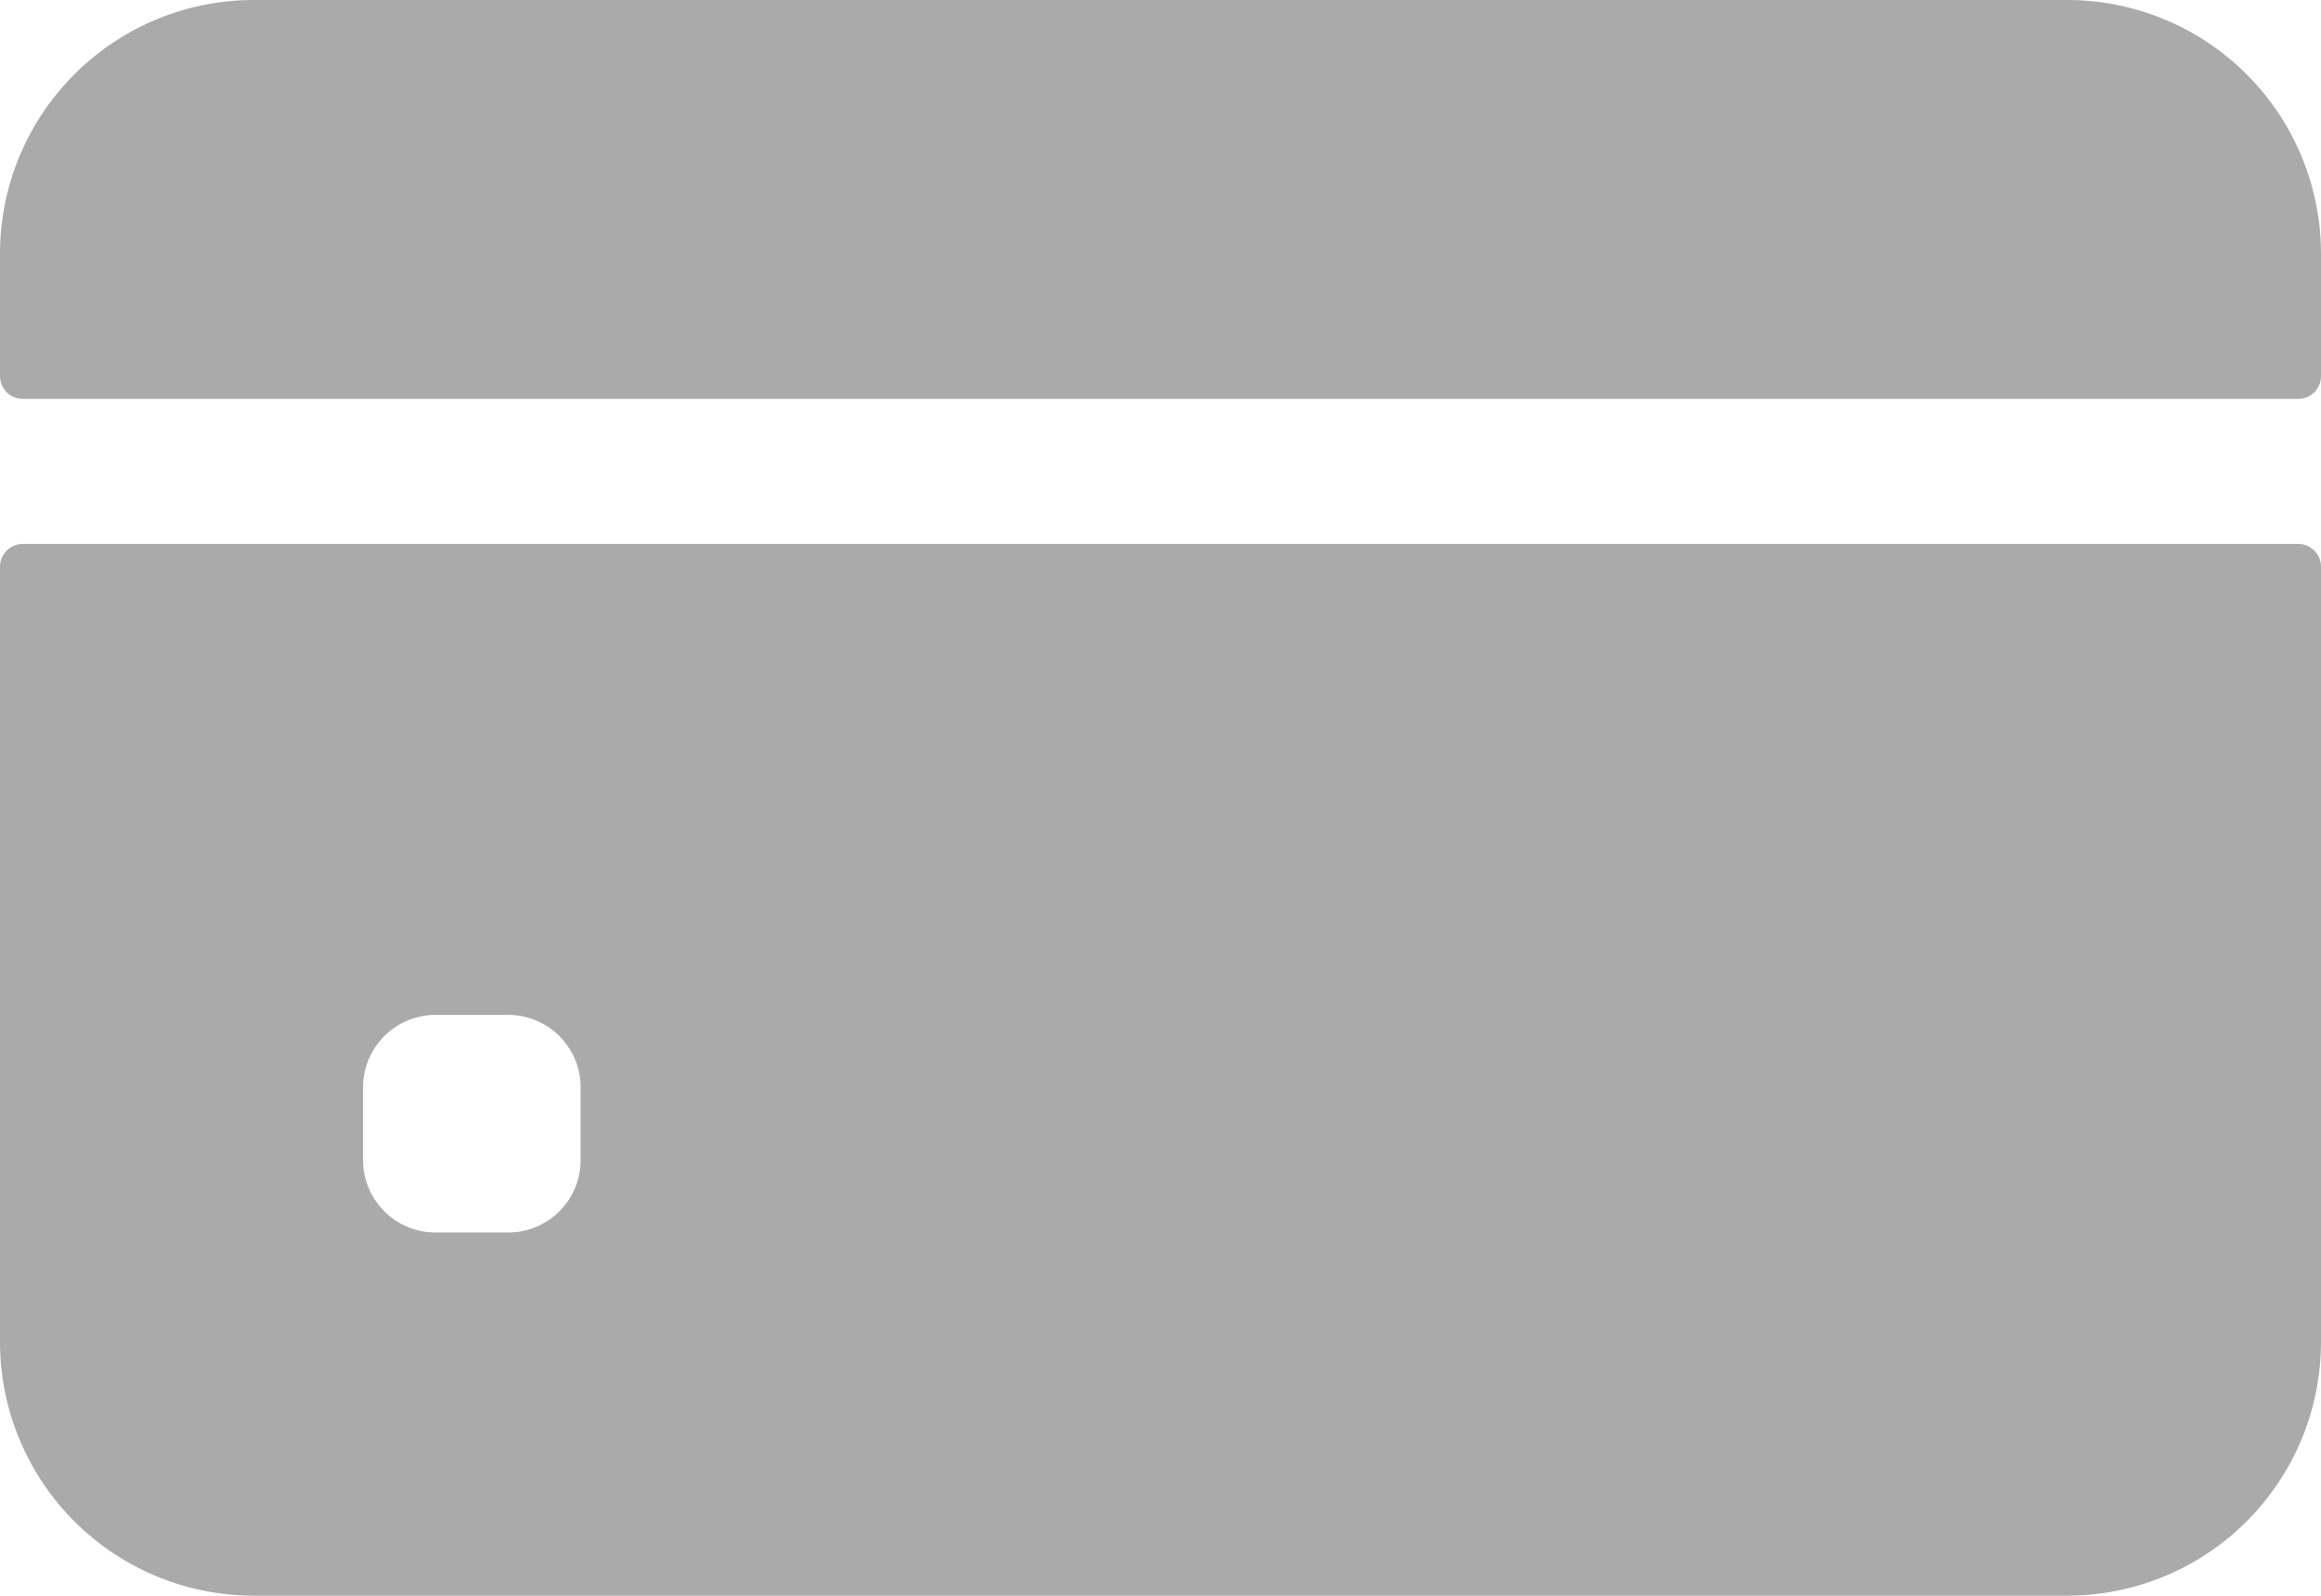 <svg xmlns="http://www.w3.org/2000/svg" width="18.388" height="12.641" viewBox="0 0 18.388 12.641">
  <g id="Group_850" data-name="Group 850" transform="translate(-210.061 -158.17)">
    <path id="Path_729" data-name="Path 729" d="M228.449,161.15v-.969a2.011,2.011,0,0,0-2.011-2.011H212.072a2.011,2.011,0,0,0-2.011,2.011v.969a.18.18,0,0,0,.18.18h18.028A.18.18,0,0,0,228.449,161.15Z" fill="#aaa"/>
    <path id="Path_730" data-name="Path 730" d="M210.061,162.659V168.8a2.011,2.011,0,0,0,2.011,2.011h14.366a2.011,2.011,0,0,0,2.011-2.011v-6.141a.181.181,0,0,0-.18-.18H210.241A.181.181,0,0,0,210.061,162.659Zm4.6,4.7a.574.574,0,0,1-.575.575h-.574a.575.575,0,0,1-.575-.575v-.574a.575.575,0,0,1,.575-.575h.574a.574.574,0,0,1,.575.575Z" fill="#aaa"/>
  </g>
</svg>

